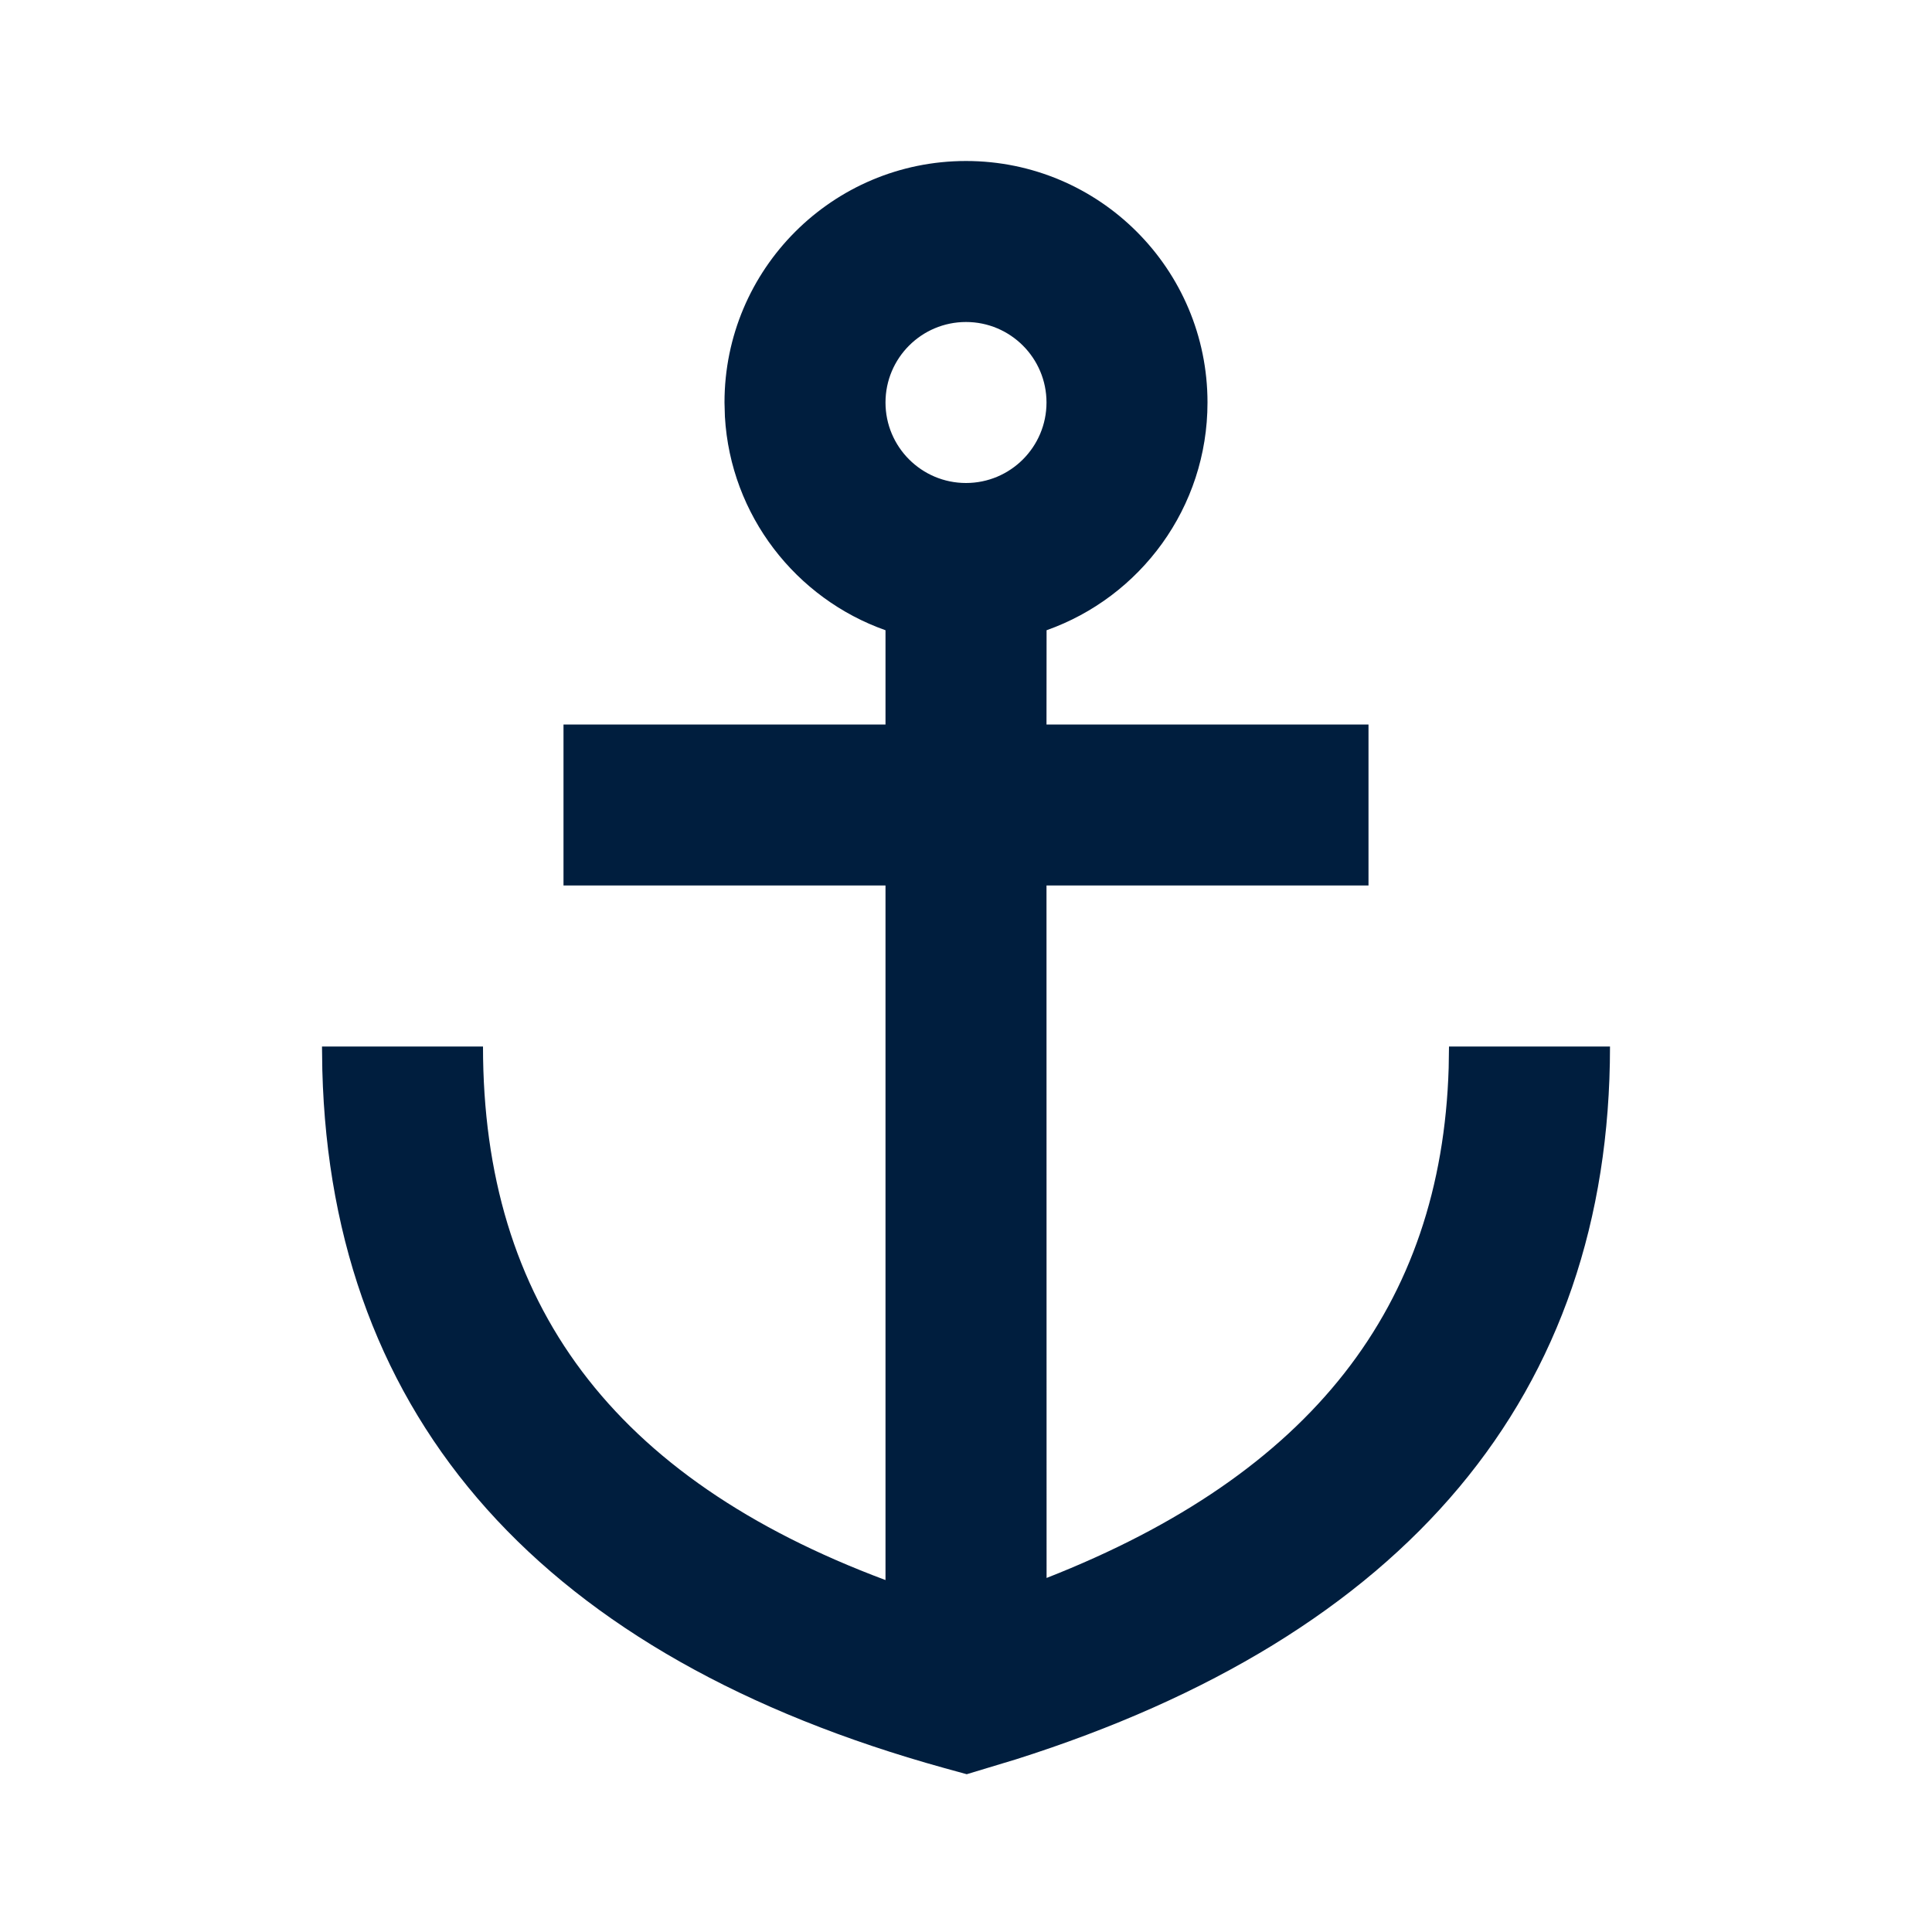 <svg width="24" height="24" viewBox="0 0 24 24" fill="none" xmlns="http://www.w3.org/2000/svg">
<path d="M12 2C13.657 2 15 3.343 15 5C15 6.306 14.166 7.417 13.001 7.829L13 9H17V11H13L13.001 19.602C16.293 18.31 17.906 16.226 17.996 13.265L18 13H20C20 17.328 17.465 20.32 12.618 21.856L12.009 22.04L11.733 21.964C6.768 20.589 4.117 17.652 4.004 13.293L4 13H6C6 16.187 7.609 18.361 11 19.628L11 11H7V9H11L11 7.829C9.888 7.436 9.076 6.405 9.005 5.176L9 5C9 3.343 10.343 2 12 2ZM12 4C11.448 4 11 4.448 11 5C11 5.552 11.448 6 12 6C12.552 6 13 5.552 13 5C13 4.448 12.552 4 12 4Z" fill="#001E3E"/>
</svg>
